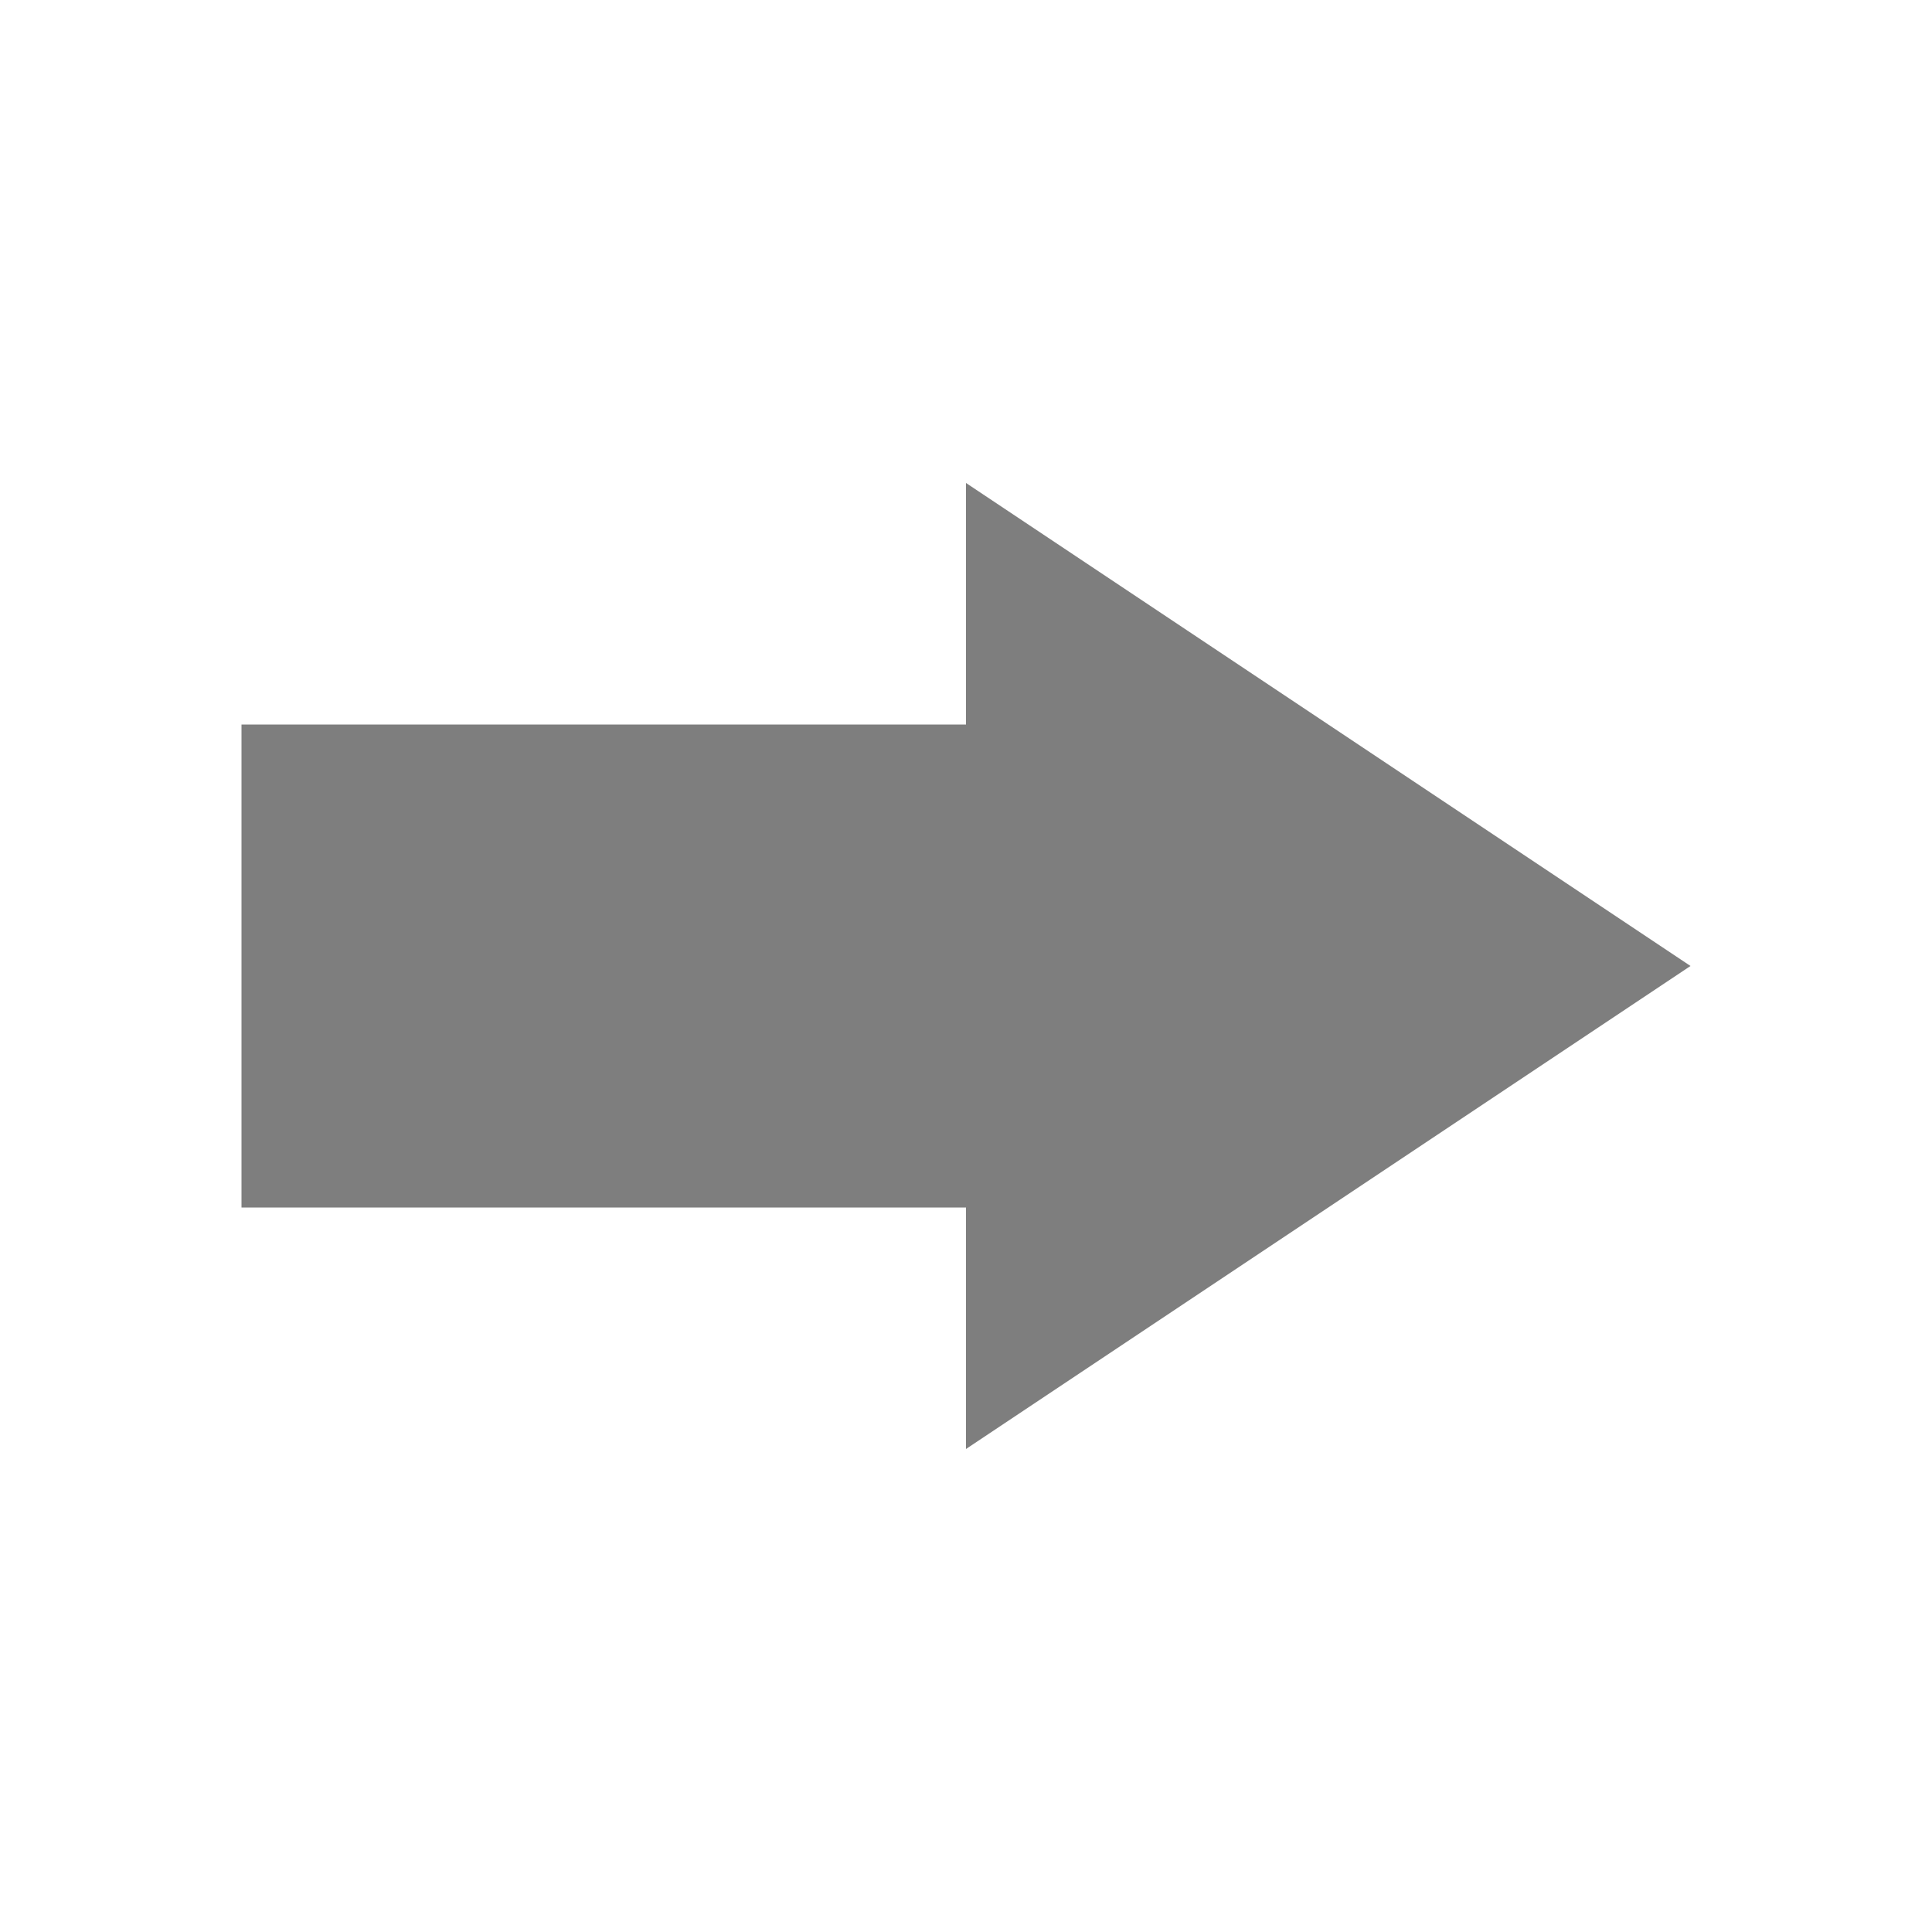 <svg width="24" height="24" viewBox="0 0 24 24" fill="none" xmlns="http://www.w3.org/2000/svg">
<g id="icon / 24-cont / social / forward-24">
<path id="forward-24" d="M12 9V6L21 12L12 18V15H3V9H12Z" fill="#7E7E7E"/>
</g>
</svg>
